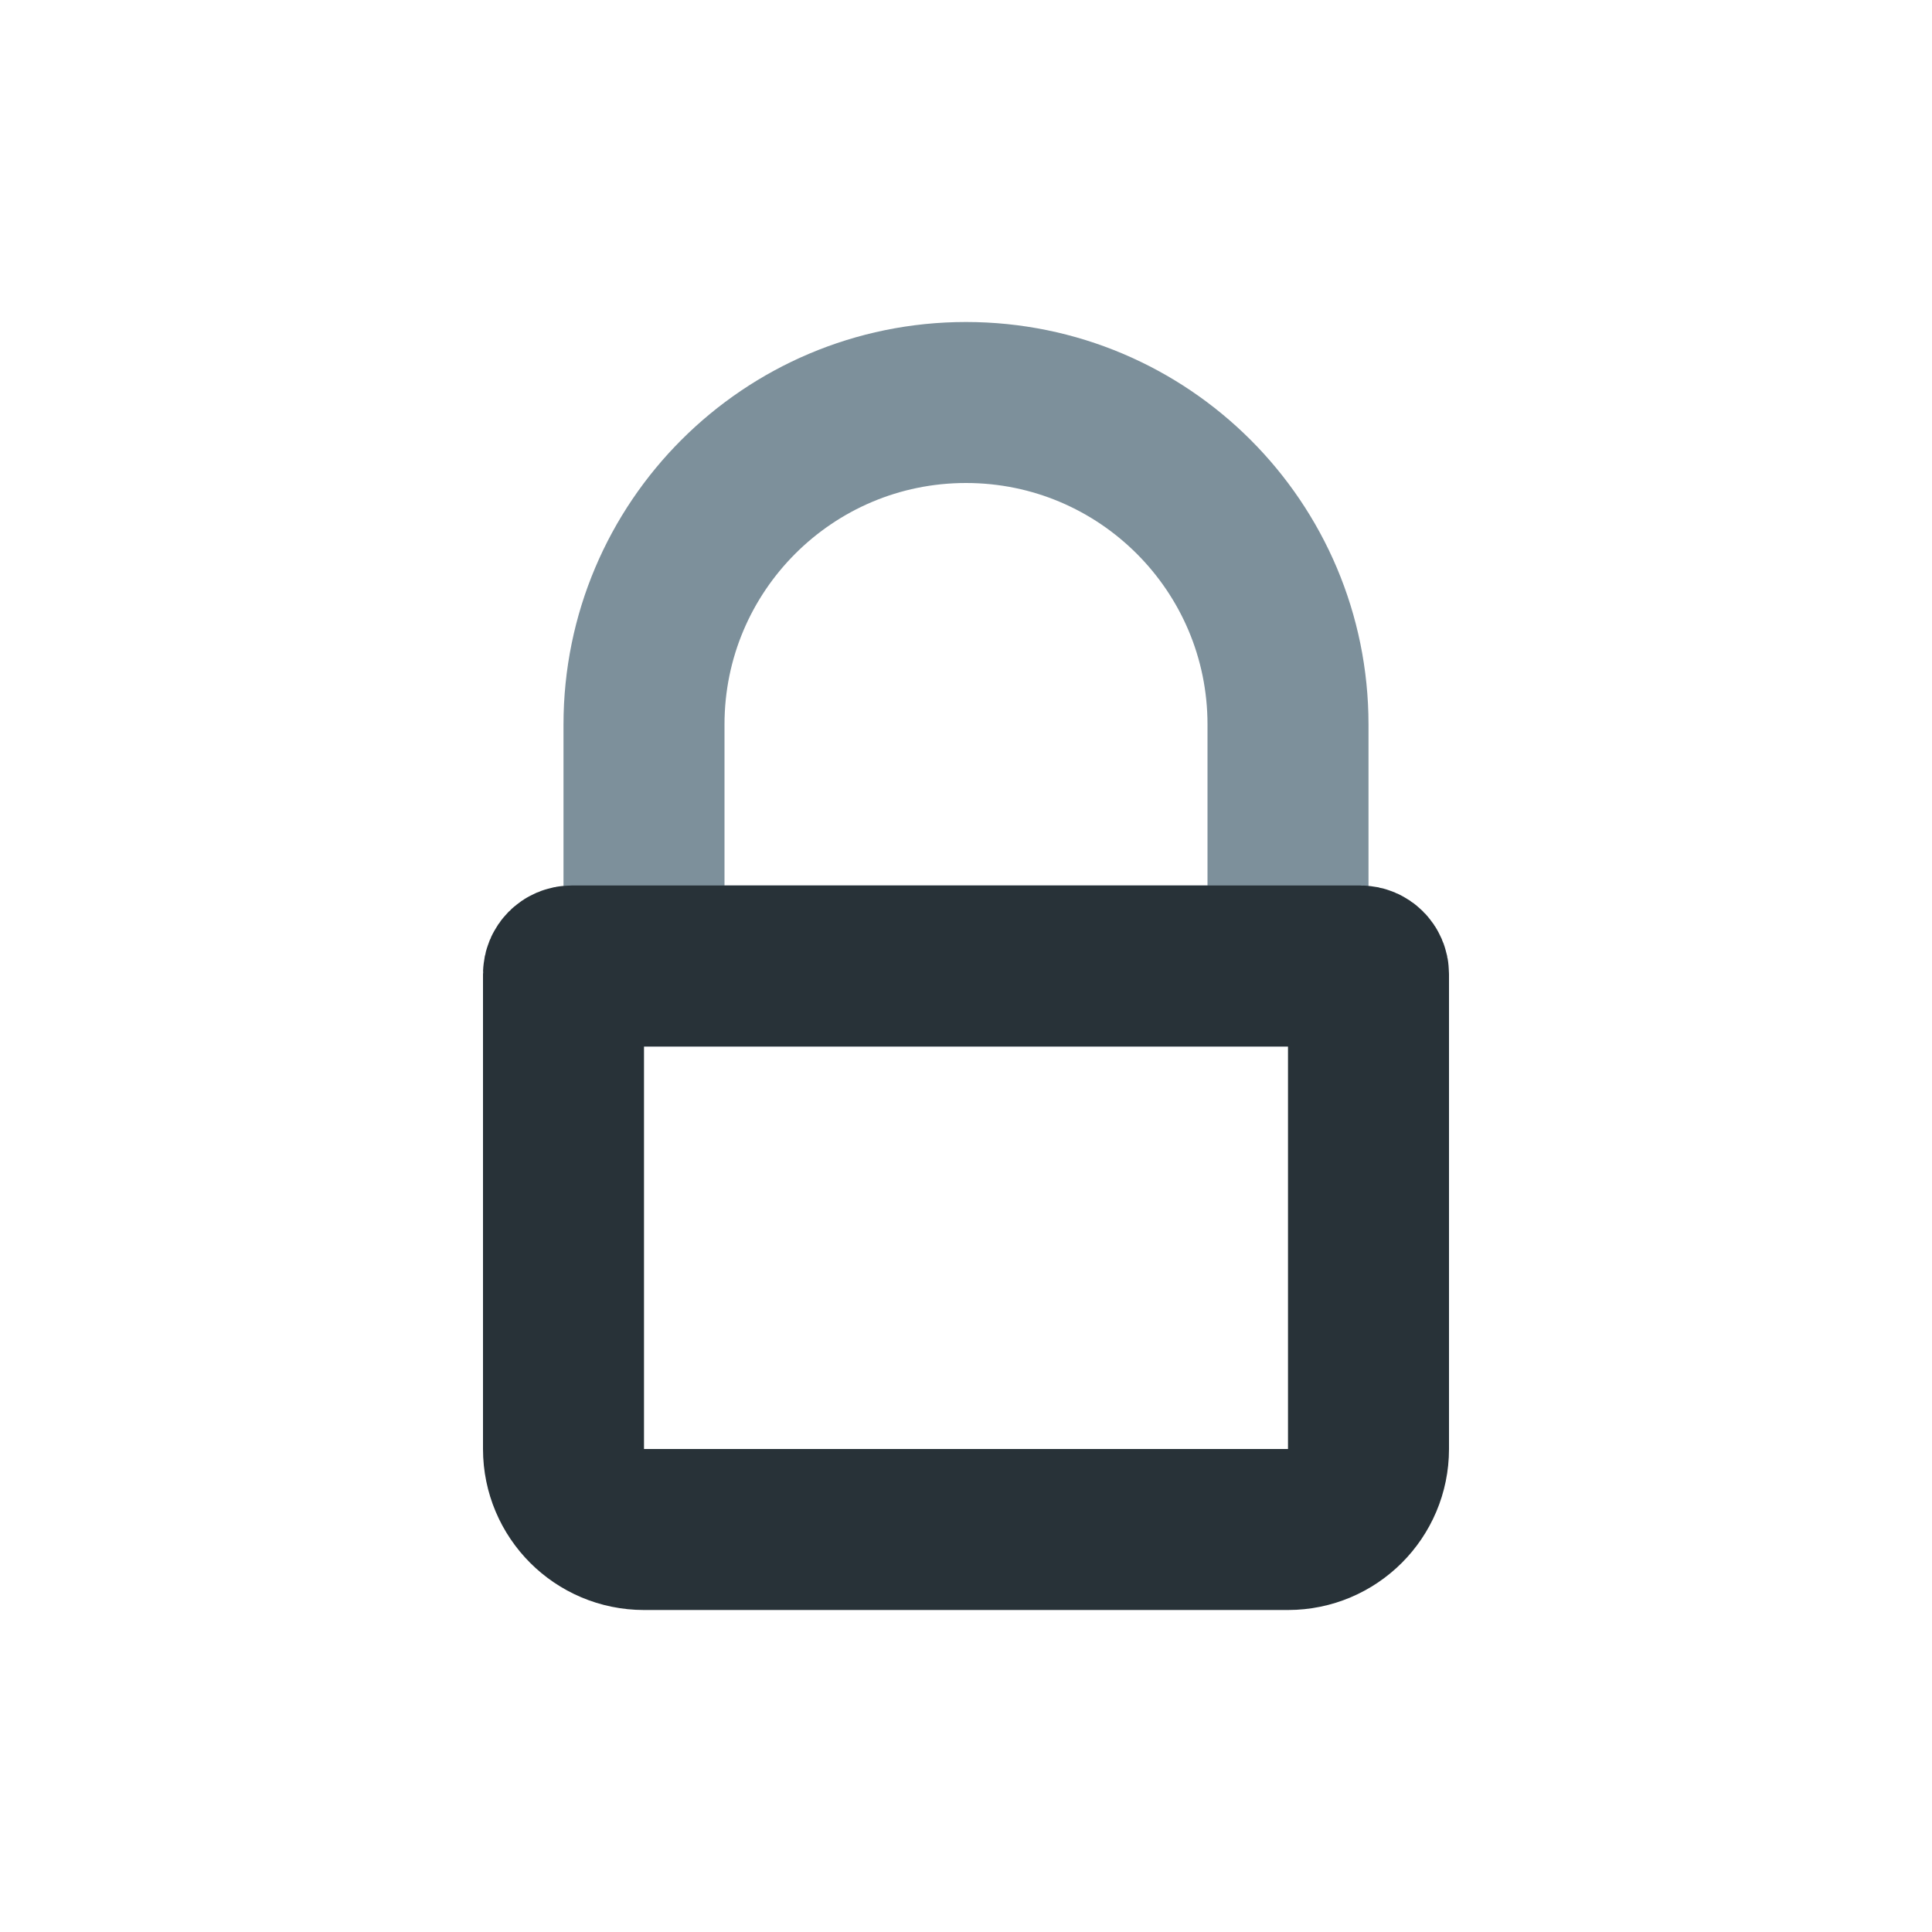 <svg width="24" height="24" viewBox="0 0 24 24" fill="none" xmlns="http://www.w3.org/2000/svg">
<path d="M8 9C8 6.791 9.791 5 12 5V5C14.209 5 16 6.791 16 9V12H8V9Z" stroke="#7D909B" stroke-width="2"/>
<path d="M8 12H16H16.9C16.955 12 17 12.045 17 12.1V18C17 18.552 16.552 19 16 19H8C7.448 19 7 18.552 7 18V12.1C7 12.045 7.045 12 7.1 12H8Z" stroke="#283238" stroke-width="2"/>
</svg>
